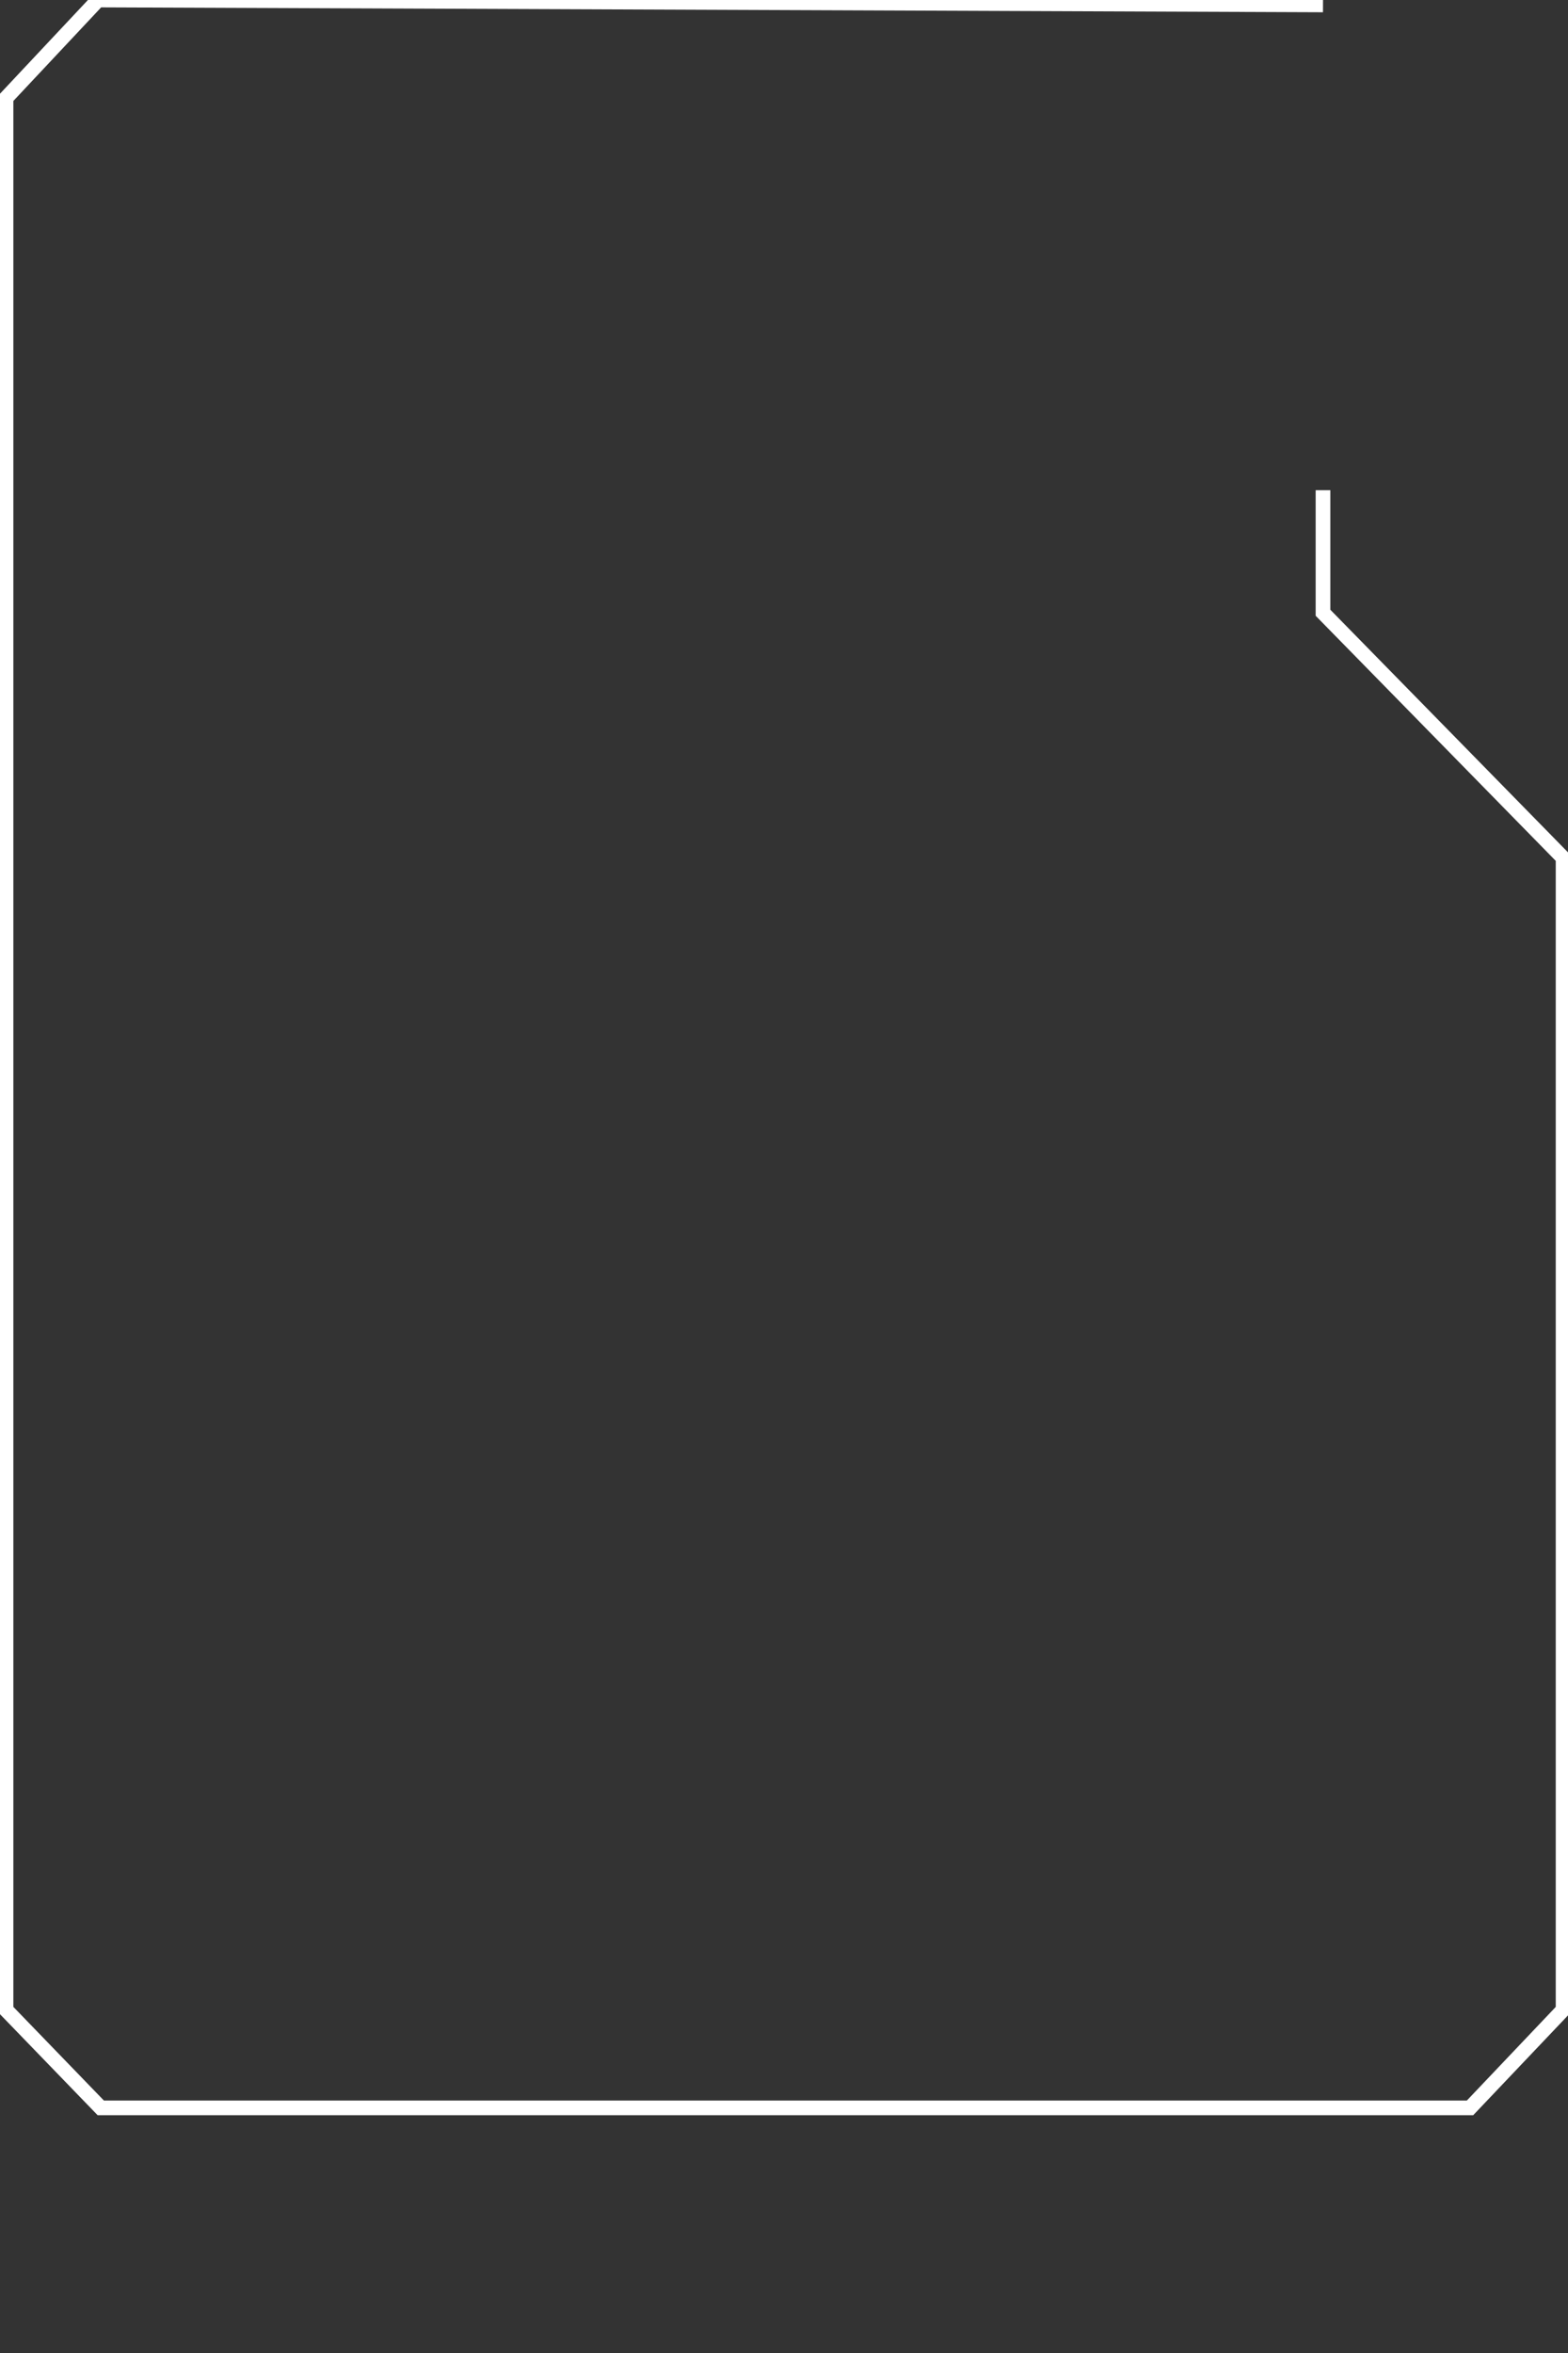 <?xml version="1.0" encoding="UTF-8" standalone="no"?>
<!-- Created with Inkscape (http://www.inkscape.org/) -->

<svg
   xmlns:dc="http://purl.org/dc/elements/1.1/"
   xmlns:cc="http://creativecommons.org/ns#"
   xmlns:rdf="http://www.w3.org/1999/02/22-rdf-syntax-ns#"
   xmlns:svg="http://www.w3.org/2000/svg"
   xmlns="http://www.w3.org/2000/svg"
   xmlns:sodipodi="http://sodipodi.sourceforge.net/DTD/sodipodi-0.dtd"
   xmlns:inkscape="http://www.inkscape.org/namespaces/inkscape"
   width="320"
   height="480"
   id="svg2"
   version="1.1"
   inkscape:version="0.48.2 r9819"
   sodipodi:docname="menu_mobile_portrait.svg">
  <rect width="100%" height="100%" fill="#333333" stroke="none"/>
  <defs
     id="defs4" />
  <sodipodi:namedview
     id="base"
     pagecolor="#ffffff"
     bordercolor="#666666"
     borderopacity="1.0"
     inkscape:pageopacity="0.0"
     inkscape:pageshadow="2"
     inkscape:zoom="2.14"
     inkscape:cx="90.672496"
     inkscape:cy="290.48693"
     inkscape:document-units="px"
     inkscape:current-layer="layer1"
     showgrid="true"
     showguides="true"
     inkscape:guide-bbox="true"
     inkscape:window-width="1294"
     inkscape:window-height="994"
     inkscape:window-x="0"
     inkscape:window-y="0"
     inkscape:window-maximized="0">
    <sodipodi:guide
       orientation="1,0"
       position="20.571,269.143"
       id="guide2991" />
    <sodipodi:guide
       orientation="1,0"
       position="300,228.571"
       id="guide2993" />
    <sodipodi:guide
       orientation="1,0"
       position="150.286,97.714"
       id="guide2997" />
    <sodipodi:guide
       orientation="1,0"
       position="170.286,74.286"
       id="guide2999" />
    <sodipodi:guide
       orientation="0,1"
       position="-26.286,40"
       id="guide3001" />
    <sodipodi:guide
       orientation="0,1"
       position="37.143,80"
       id="guide3003" />
    <sodipodi:guide
       orientation="0,1"
       position="-35,355"
       id="guide3025" />
    <sodipodi:guide
       orientation="0,1"
       position="-30,430"
       id="guide3027" />
    <sodipodi:guide
       orientation="1,0"
       position="319,485"
       id="guide3029" />
    <sodipodi:guide
       orientation="1,0"
       position="1.227,461.35"
       id="guide3031" />
    <sodipodi:guide
       orientation="0,1"
       position="114.11,100"
       id="guide3033" />
    <sodipodi:guide
       orientation="0,1"
       position="281.595,120.245"
       id="guide3035" />
    <sodipodi:guide
       orientation="0,1"
       position="170.286,20.245"
       id="guide3037" />
    <sodipodi:guide
       orientation="1,0"
       position="50.92,447.853"
       id="guide3045" />
    <sodipodi:guide
       orientation="0,1"
       position="46,479"
       id="guide3047" />
    <inkscape:grid
       type="xygrid"
       id="grid3005" />
    <sodipodi:guide
       orientation="1,0"
       position="270,320"
       id="guide3081" />
    <sodipodi:guide
       orientation="0,1"
       position="255,305"
       id="guide3083" />
    <sodipodi:guide
       orientation="0,1"
       position="90,380"
       id="guide3085" />
  </sodipodi:namedview>
  <g
     inkscape:label="Layer 1"
     inkscape:groupmode="layer"
     id="layer1"
     transform="translate(0,-572.362)">
    <path
       style="fill:none;stroke:#ffffff;stroke-width:3;stroke-linecap:butt;stroke-linejoin:miter;stroke-opacity:1"
       d="m 270,100 0,25 49,50 0,184.755 0,50.245 -19,20 -279.429,0 -19.344,-20 0,-390 L 20,0 270,1"
       id="path3039"
       inkscape:connector-curvature="0"
       transform="translate(0,572.362)"
       sodipodi:nodetypes="ccccccccccc" />
  </g>
</svg>

